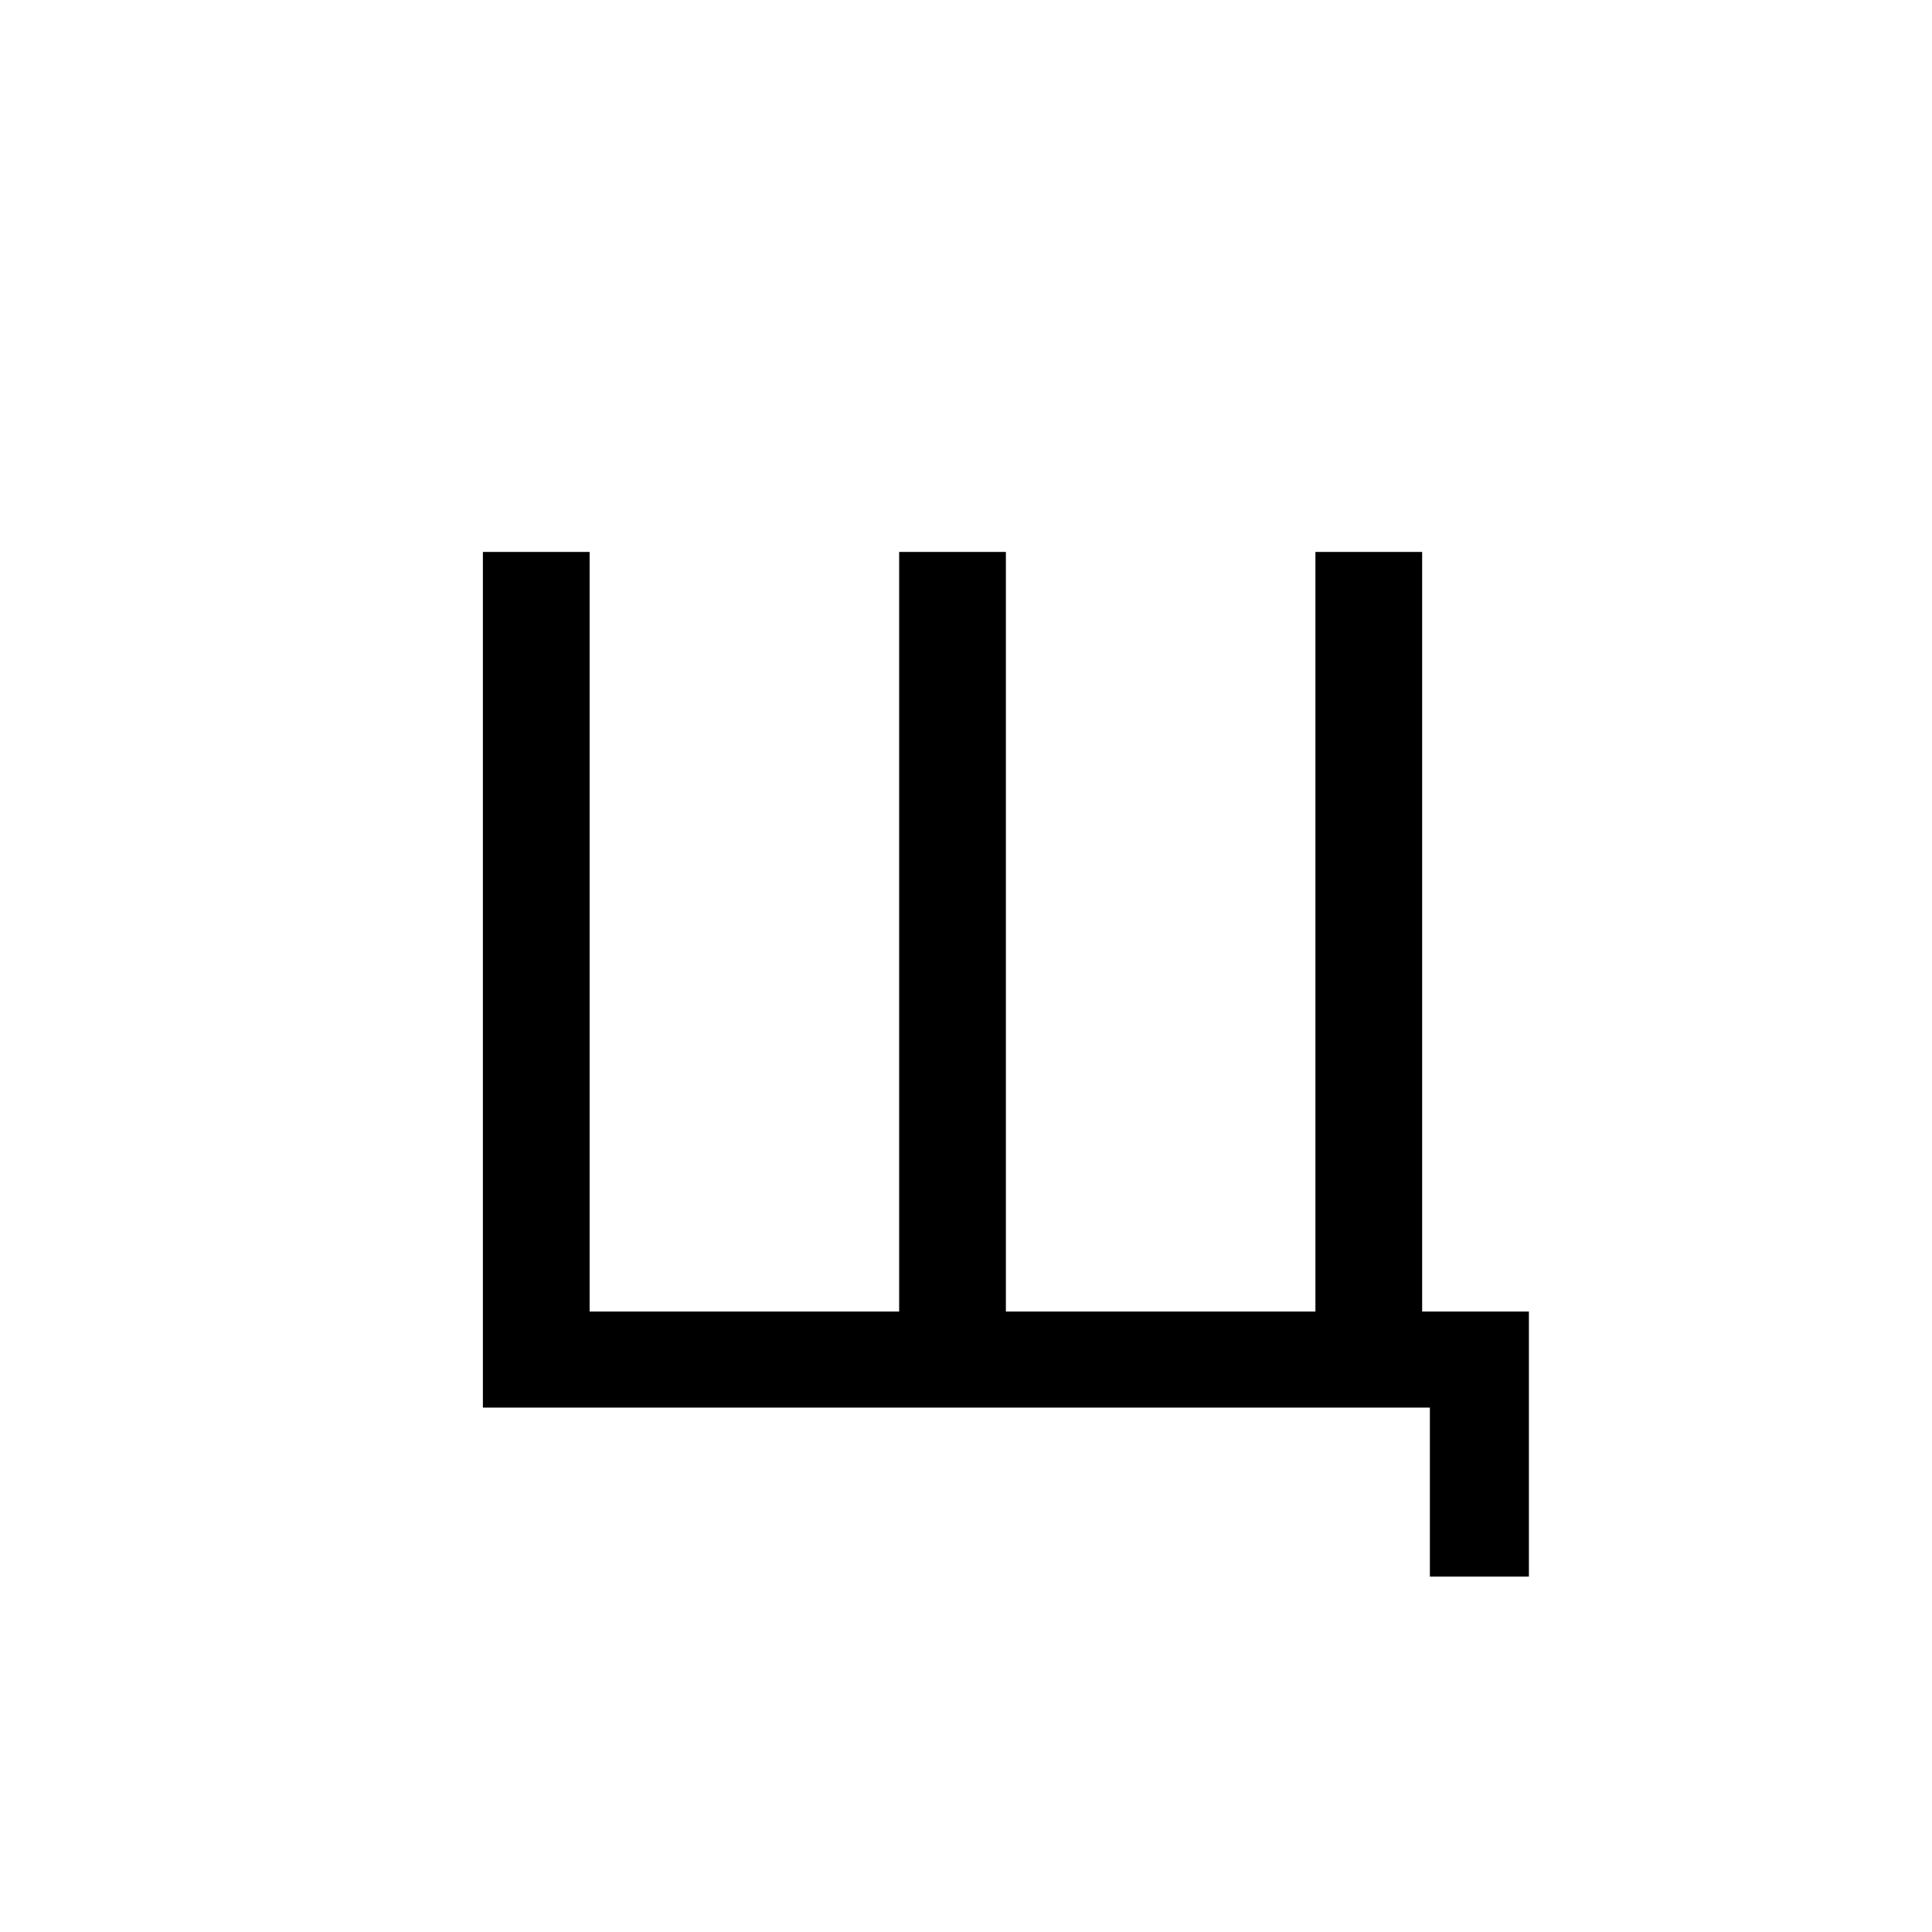<svg width="70" height="70" viewBox="0 0 70 70" fill="none" xmlns="http://www.w3.org/2000/svg">
<path d="M51.807 57.123V51H17.496V19.998H21.363V47.52H32.578V19.998H36.445V47.52H47.66V19.998H51.527V47.52H55.395V57.123H51.807Z" fill="black"/>
</svg>
